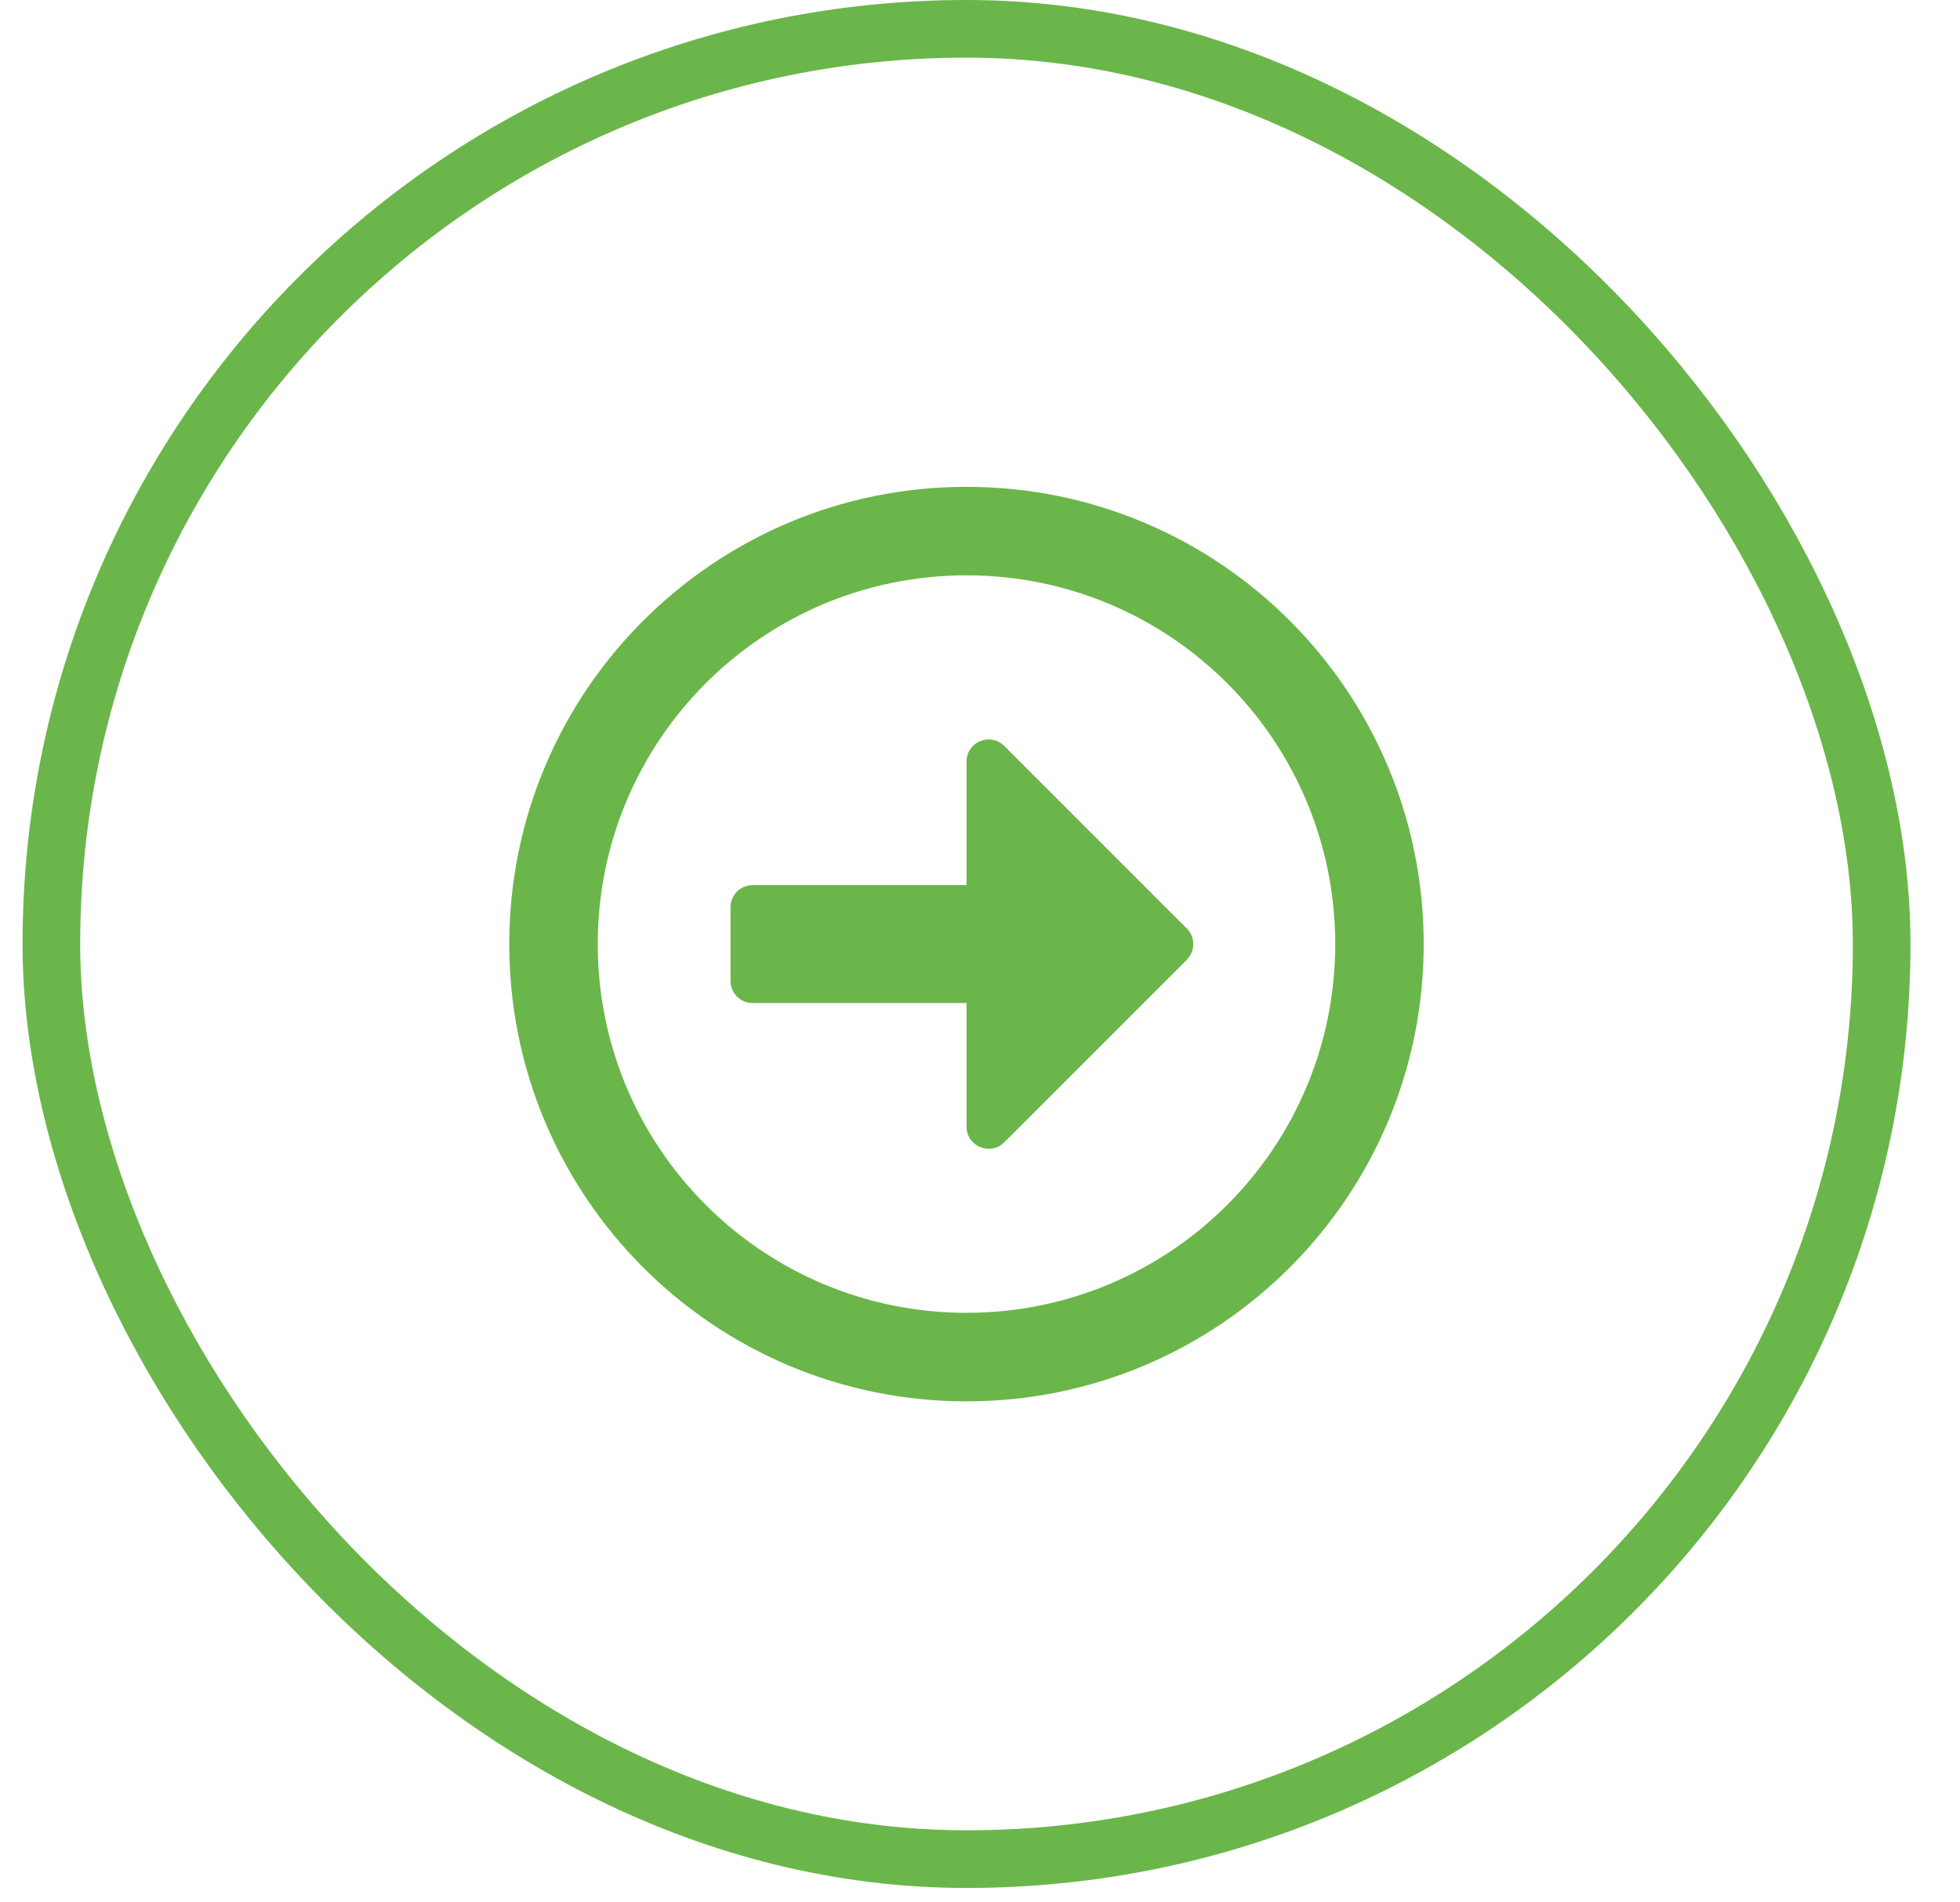 <svg width="34" height="33" viewBox="0 0 34 33" fill="none" xmlns="http://www.w3.org/2000/svg">
<g clip-path="url(#clip0_3131_2679)">
<path d="M24.697 16.377C24.697 11.995 21.147 8.445 16.766 8.445C12.384 8.445 8.834 11.995 8.834 16.377C8.834 20.759 12.384 24.309 16.766 24.309C21.147 24.309 24.697 20.759 24.697 16.377ZM10.369 16.377C10.369 12.843 13.232 9.98 16.766 9.98C20.3 9.98 23.162 12.843 23.162 16.377C23.162 19.911 20.3 22.773 16.766 22.773C13.232 22.773 10.369 19.911 10.369 16.377ZM12.672 17.017V15.737C12.672 15.526 12.845 15.354 13.056 15.354H16.766V13.211C16.766 12.868 17.178 12.699 17.421 12.939L20.587 16.105C20.738 16.255 20.738 16.498 20.587 16.649L17.421 19.815C17.178 20.058 16.766 19.885 16.766 19.543V17.4H13.056C12.845 17.4 12.672 17.228 12.672 17.017Z" fill="#6BB64A"/>
</g>
<rect x="0.891" y="0.5" width="31.75" height="31.75" rx="15.875" stroke="#6BB64A"/>
<defs>
<clipPath id="clip0_3131_2679">
<rect width="16.375" height="16.375" fill="white" transform="translate(8.578 8.188)"/>
</clipPath>
</defs>
</svg>
